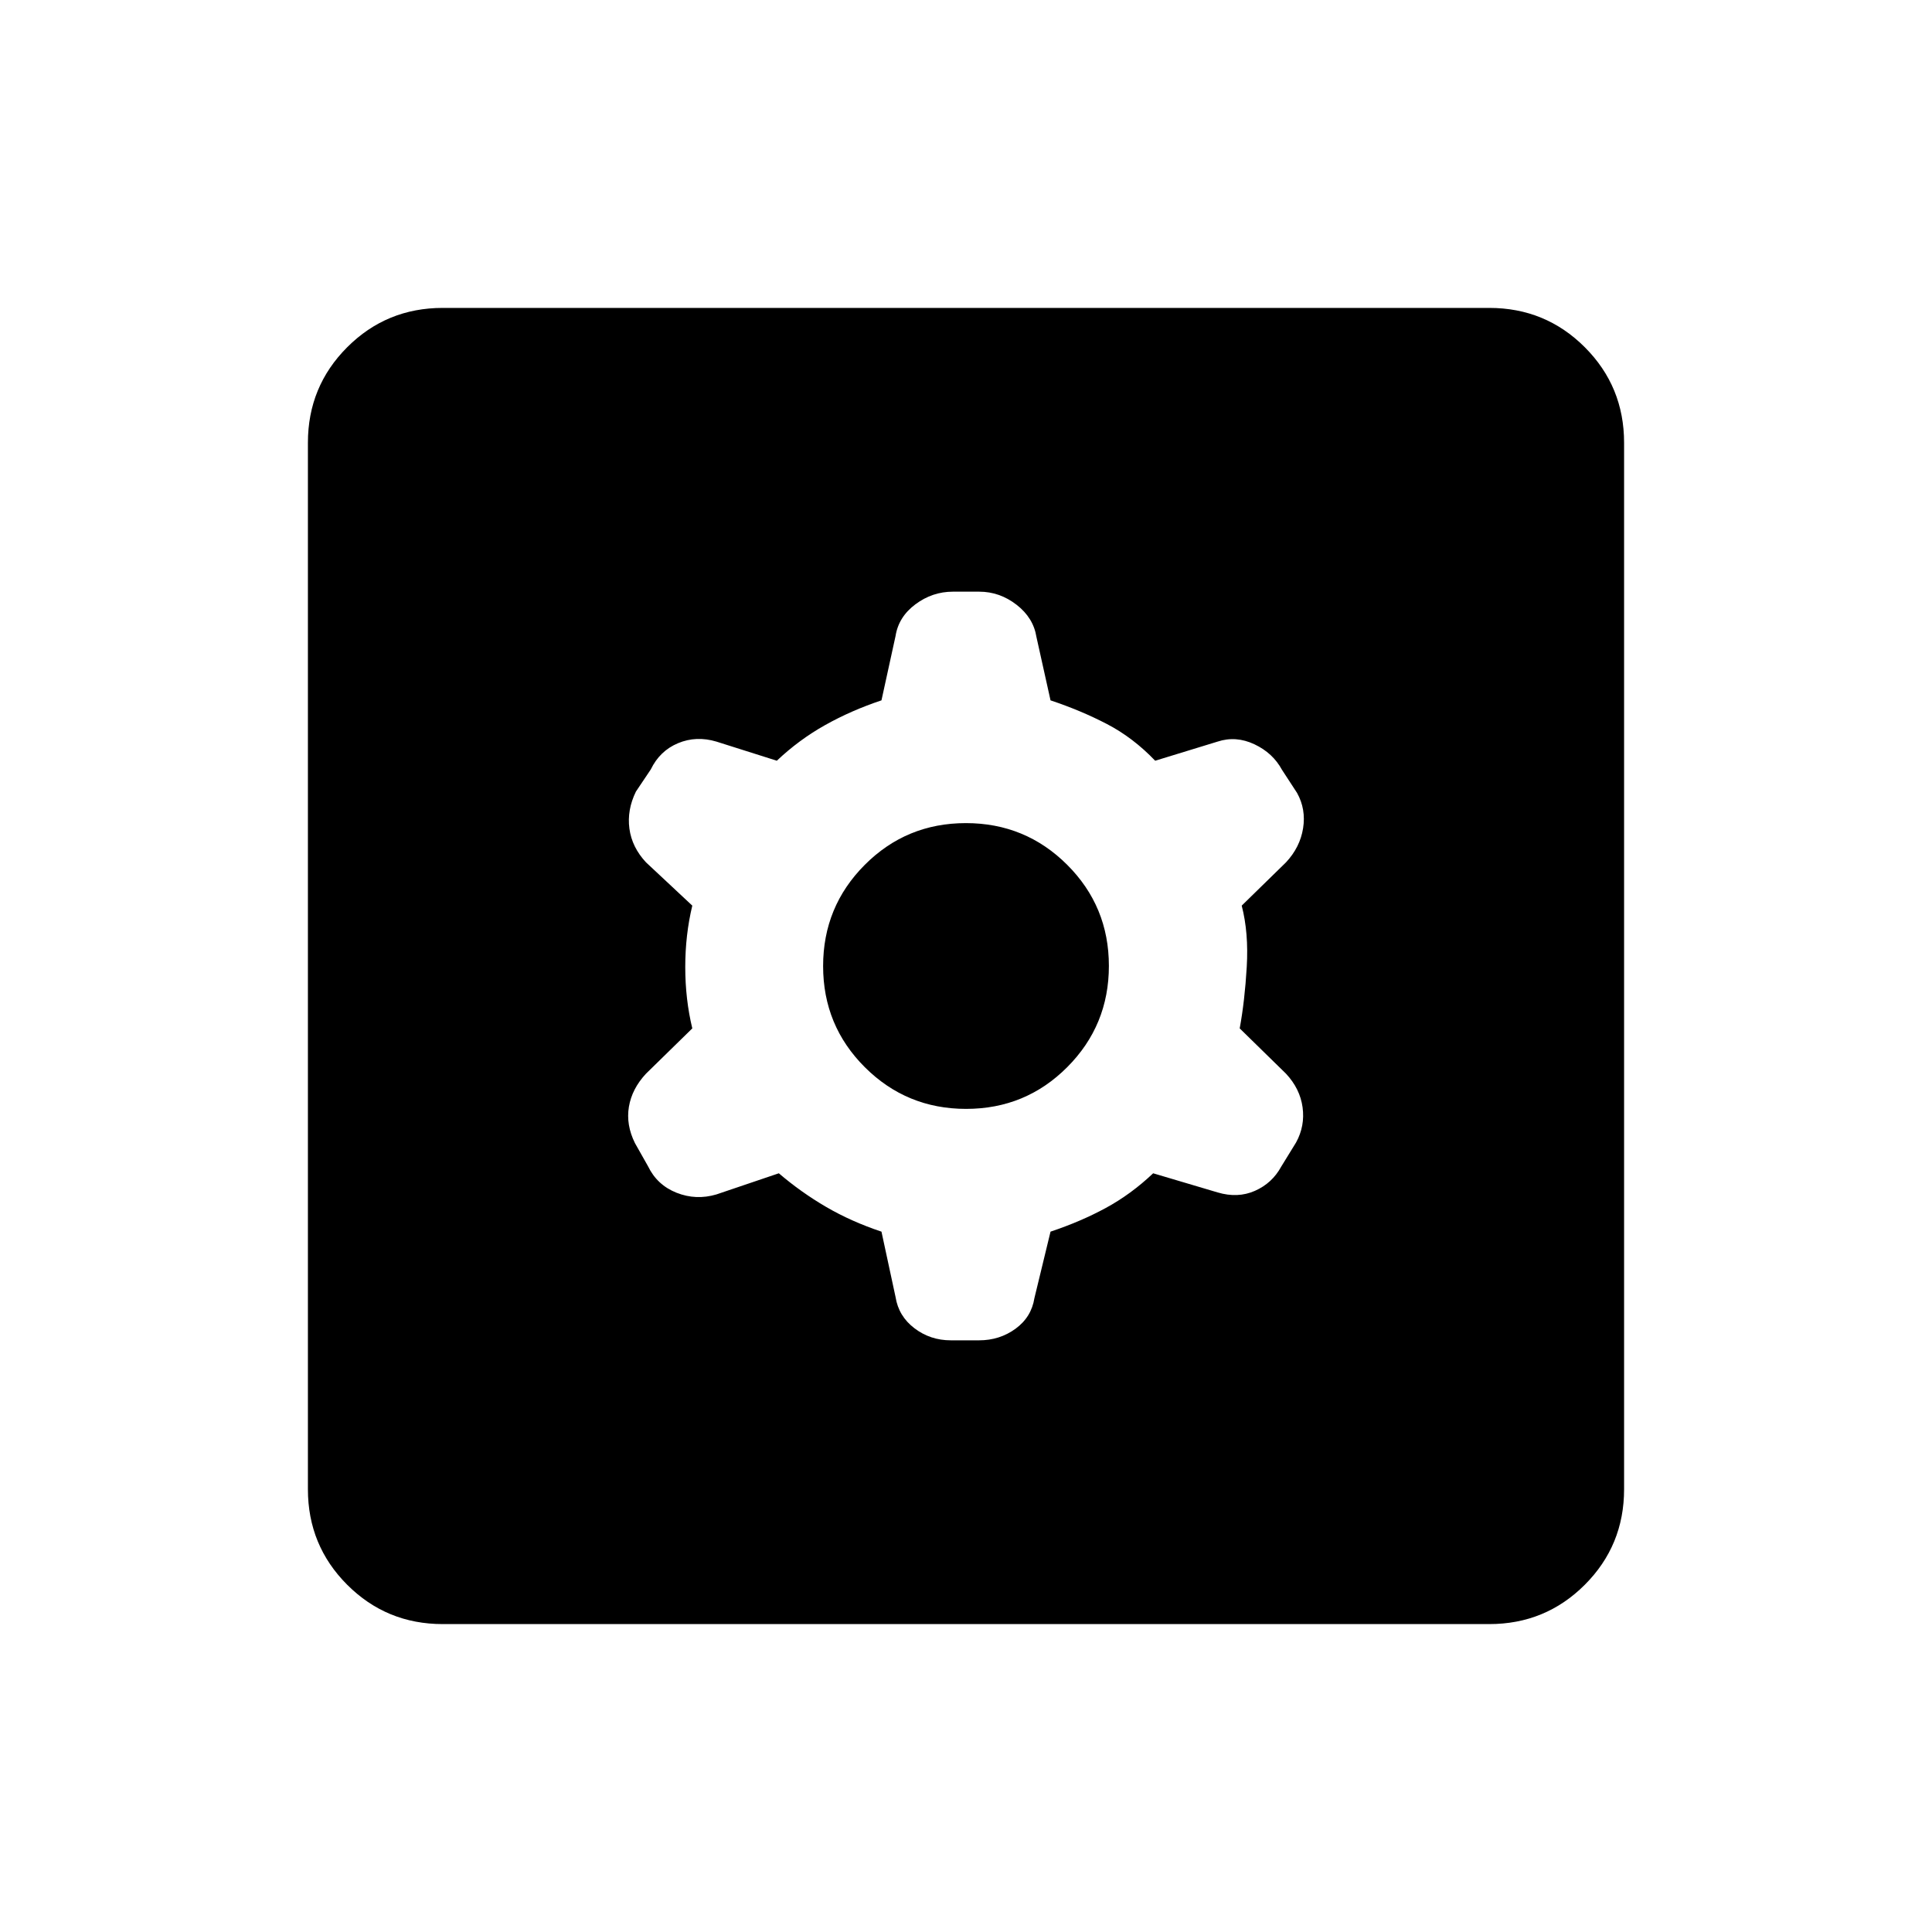 <svg xmlns="http://www.w3.org/2000/svg" height="20" viewBox="0 -960 960 960" width="20"><path d="m438-348 7 32.5q1.5 9.5 9.38 15.5 7.88 6 18.06 6h14.06q10.2 0 18.1-5.75 7.9-5.75 9.4-15.25l8-33q15-5 27.5-11.79Q562-366.58 573-377l32 9.5q10.03 3 18.59-.79t13.04-12.02l7.4-12.03q4.47-8.16 3.22-17.41Q646-419 639-426.5L616-449q2.5-13.55 3.5-30.53 1-16.97-2.5-30.47l22-21.5q7-7.5 8.5-16.96t-3-17.54l-7.5-11.5q-4.52-8.35-13.7-12.68-9.19-4.32-18.3-1.32l-31 9.5q-11-11.5-24-18.25T522-612l-7-31.5q-1.5-9.5-9.88-16t-18.56-6.5H473.5q-10.2 0-18.6 6.25-8.4 6.25-9.9 15.75l-7 32q-15 5-28 12.29-13 7.29-24 17.71l-30-9.5q-10.02-3-19.09.79-9.06 3.79-13.53 13.02l-7.4 11.03q-4.48 9.16-3.23 18.41Q314-539 321-531.5l23 21.5q-3.5 14.55-3.5 30.53 0 15.97 3.5 30.47l-23 22.5q-7 7.5-8.5 16.46t3 18.04l6.5 11.5q4.52 9.35 14.2 13.18 9.69 3.82 19.8.82l31-10.5q11 9.42 23.5 16.71Q423-353 438-348Zm42.06-61q-29.56 0-50.31-20.69Q409-450.38 409-479.94t20.69-50.31Q450.38-551 479.94-551t50.31 20.69Q551-509.62 551-480.06t-20.69 50.31Q509.62-409 480.06-409ZM220-153q-27.94 0-47.47-19.53Q153-192.06 153-220v-520q0-27.94 19.53-47.47Q192.06-807 220-807h520q27.94 0 47.47 19.53Q807-767.94 807-740v520q0 27.94-19.53 47.47Q767.94-153 740-153H220Z"/></svg>